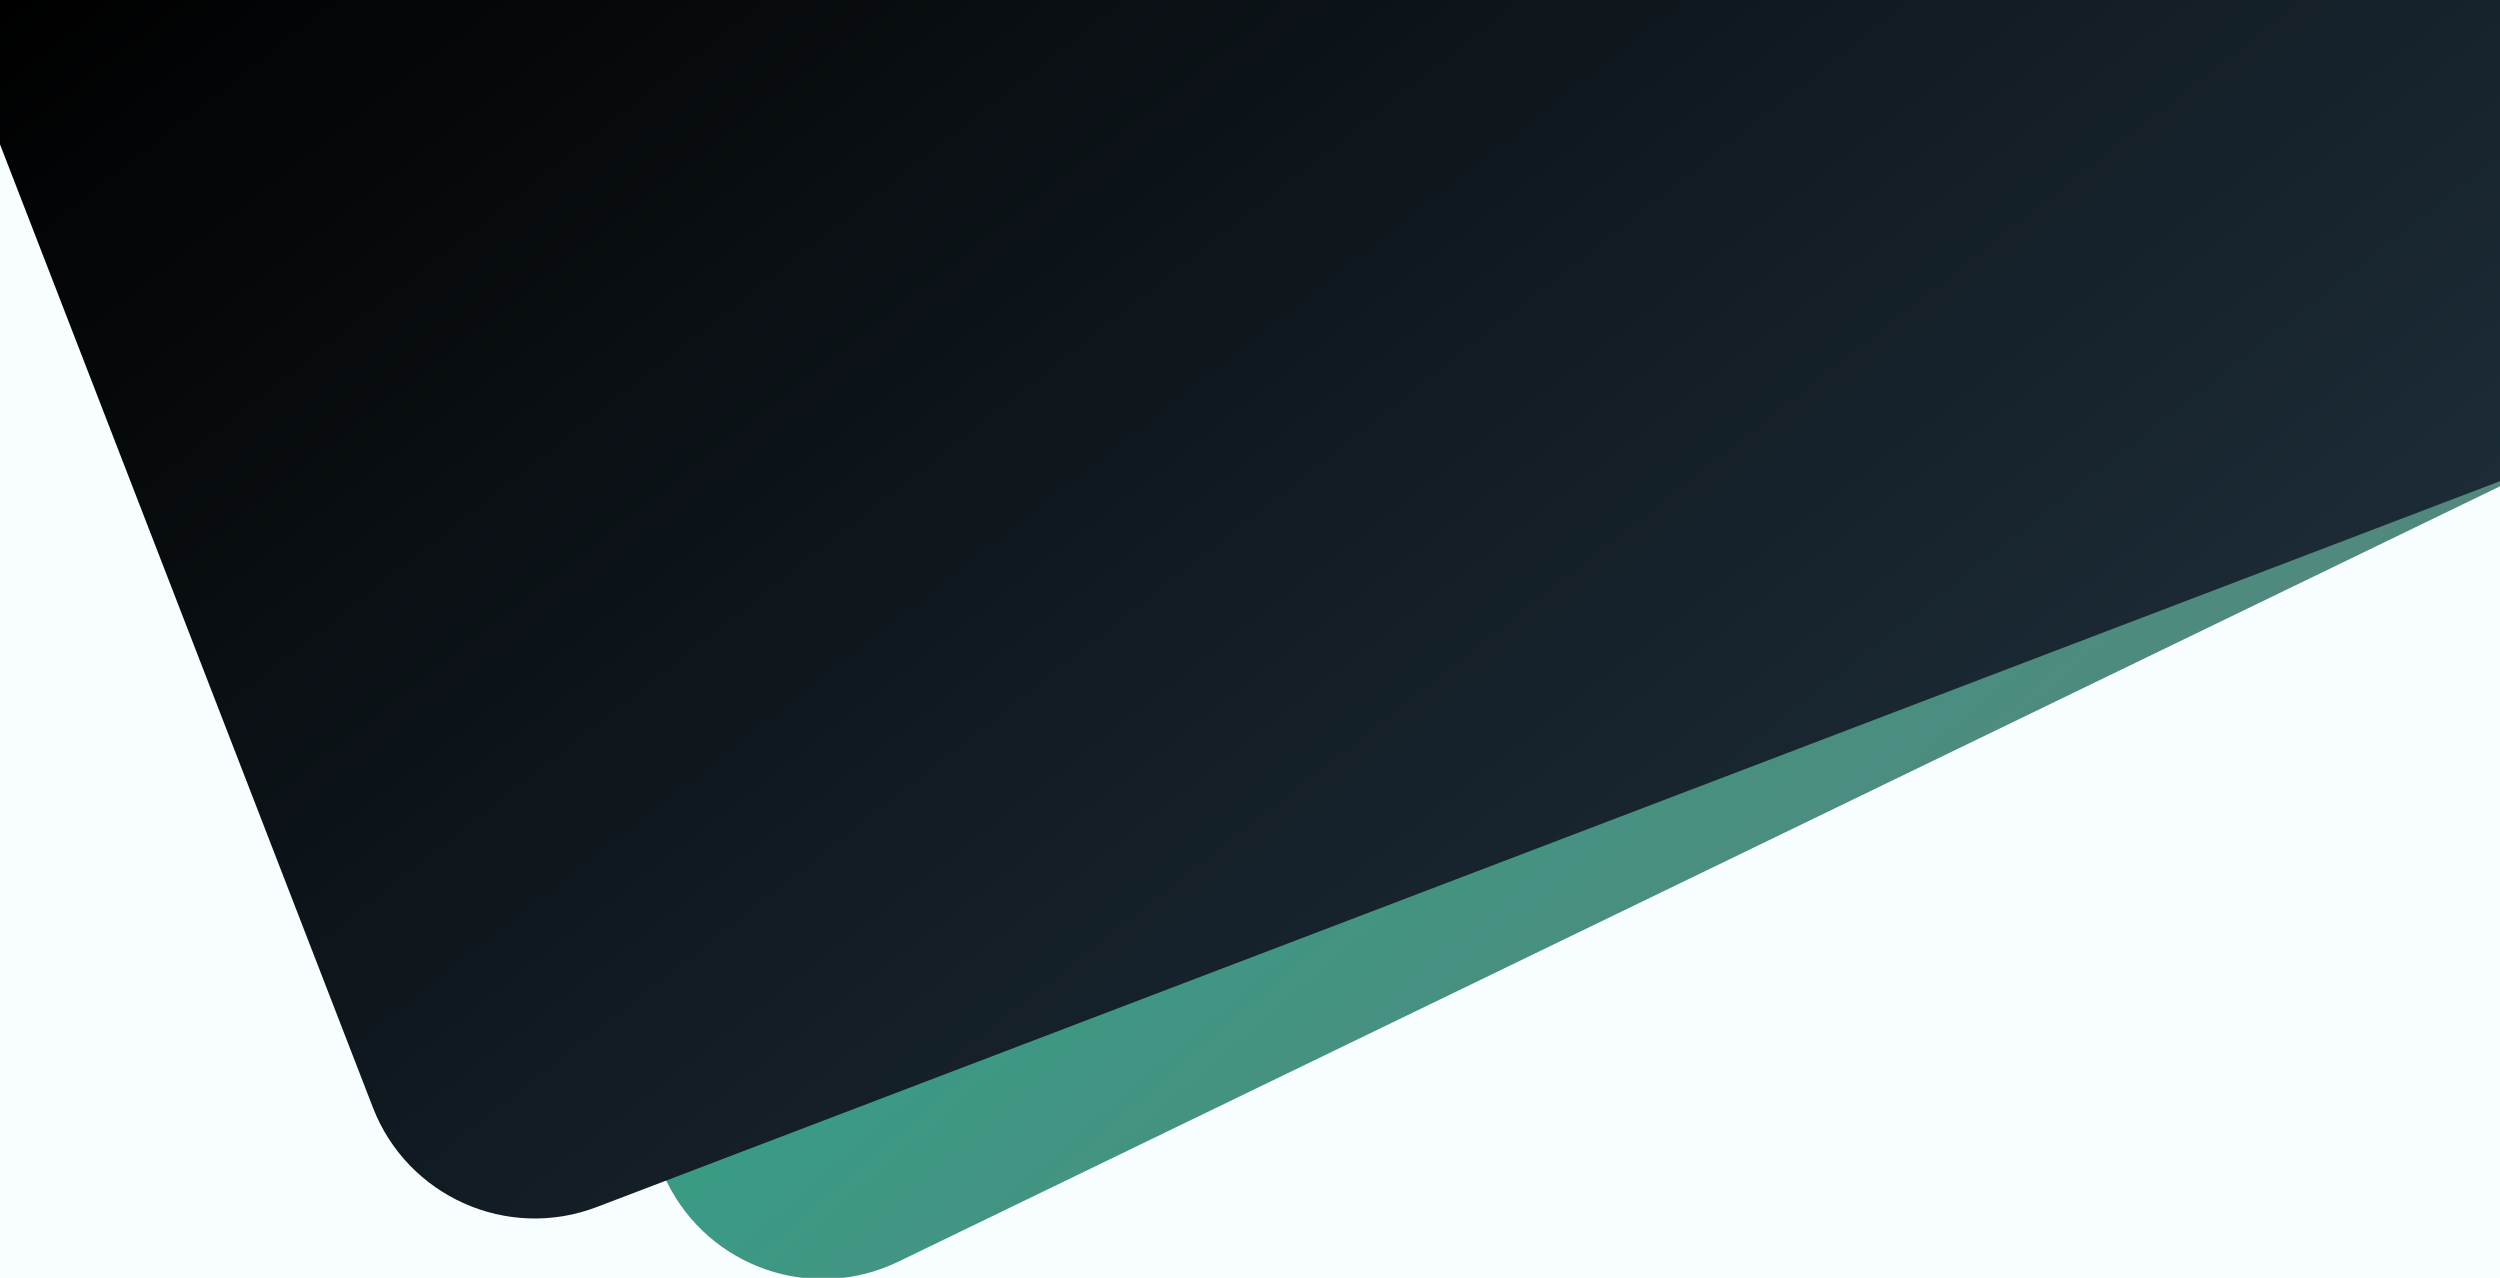 <?xml version="1.0" encoding="UTF-8"?>
<svg width="1440px" height="736px" viewBox="0 0 1440 736" version="1.1" xmlns="http://www.w3.org/2000/svg" xmlns:xlink="http://www.w3.org/1999/xlink">
    <title>Desktop HD</title>
    <defs>
        <linearGradient x1="90.745%" y1="96.433%" x2="16.02%" y2="25.311%" id="linearGradient-1">
            <stop stop-color="#6D7278" offset="0%"></stop>
            <stop stop-color="#0AC18E" offset="100%"></stop>
        </linearGradient>
        <linearGradient x1="86.448%" y1="94.526%" x2="18.372%" y2="24.993%" id="linearGradient-2">
            <stop stop-color="#223543" offset="0%"></stop>
            <stop stop-color="#000000" offset="100%"></stop>
        </linearGradient>
    </defs>
    <g id="Page-1" stroke="none" stroke-width="1" fill="none" fill-rule="evenodd">
        <g id="Desktop-HD">
            <rect fill="#F8FDFF" x="0" y="0" width="1440" height="1024"></rect>
            <path d="M152.79,-17.205 L1323.226,-582.806 C1372.697,-606.712 1432.189,-586.228 1456.455,-536.933 L1733.635,26.134 C1758.027,75.684 1737.632,135.626 1688.082,160.018 C1687.884,160.115 1687.686,160.212 1687.488,160.308 L517.448,726.715 C467.97,750.667 408.436,730.191 384.158,680.872 L106.581,116.999 C82.19,67.449 102.584,7.507 152.135,-16.885 C152.353,-16.992 152.571,-17.099 152.79,-17.205 Z" id="Rectangle-Copy" fill="url(#linearGradient-1)"></path>
            <path d="M48.698,-90.099 L1271.599,-531.259 C1323.341,-549.925 1380.443,-523.298 1399.405,-471.664 L1615.448,116.656 C1634.486,168.499 1607.892,225.96 1556.048,244.998 C1555.891,245.055 1555.734,245.113 1555.576,245.17 L332.984,687.171 C281.23,705.882 224.084,679.259 205.114,627.6 L-11.238,38.438 C-30.276,-13.405 -3.682,-70.866 48.161,-89.904 C48.34,-89.969 48.519,-90.035 48.698,-90.099 Z" id="Rectangle" fill="url(#linearGradient-2)" transform="translate(802.093, 78) rotate(-1) translate(-802.093, -78) "></path>
        </g>
    </g>
</svg>